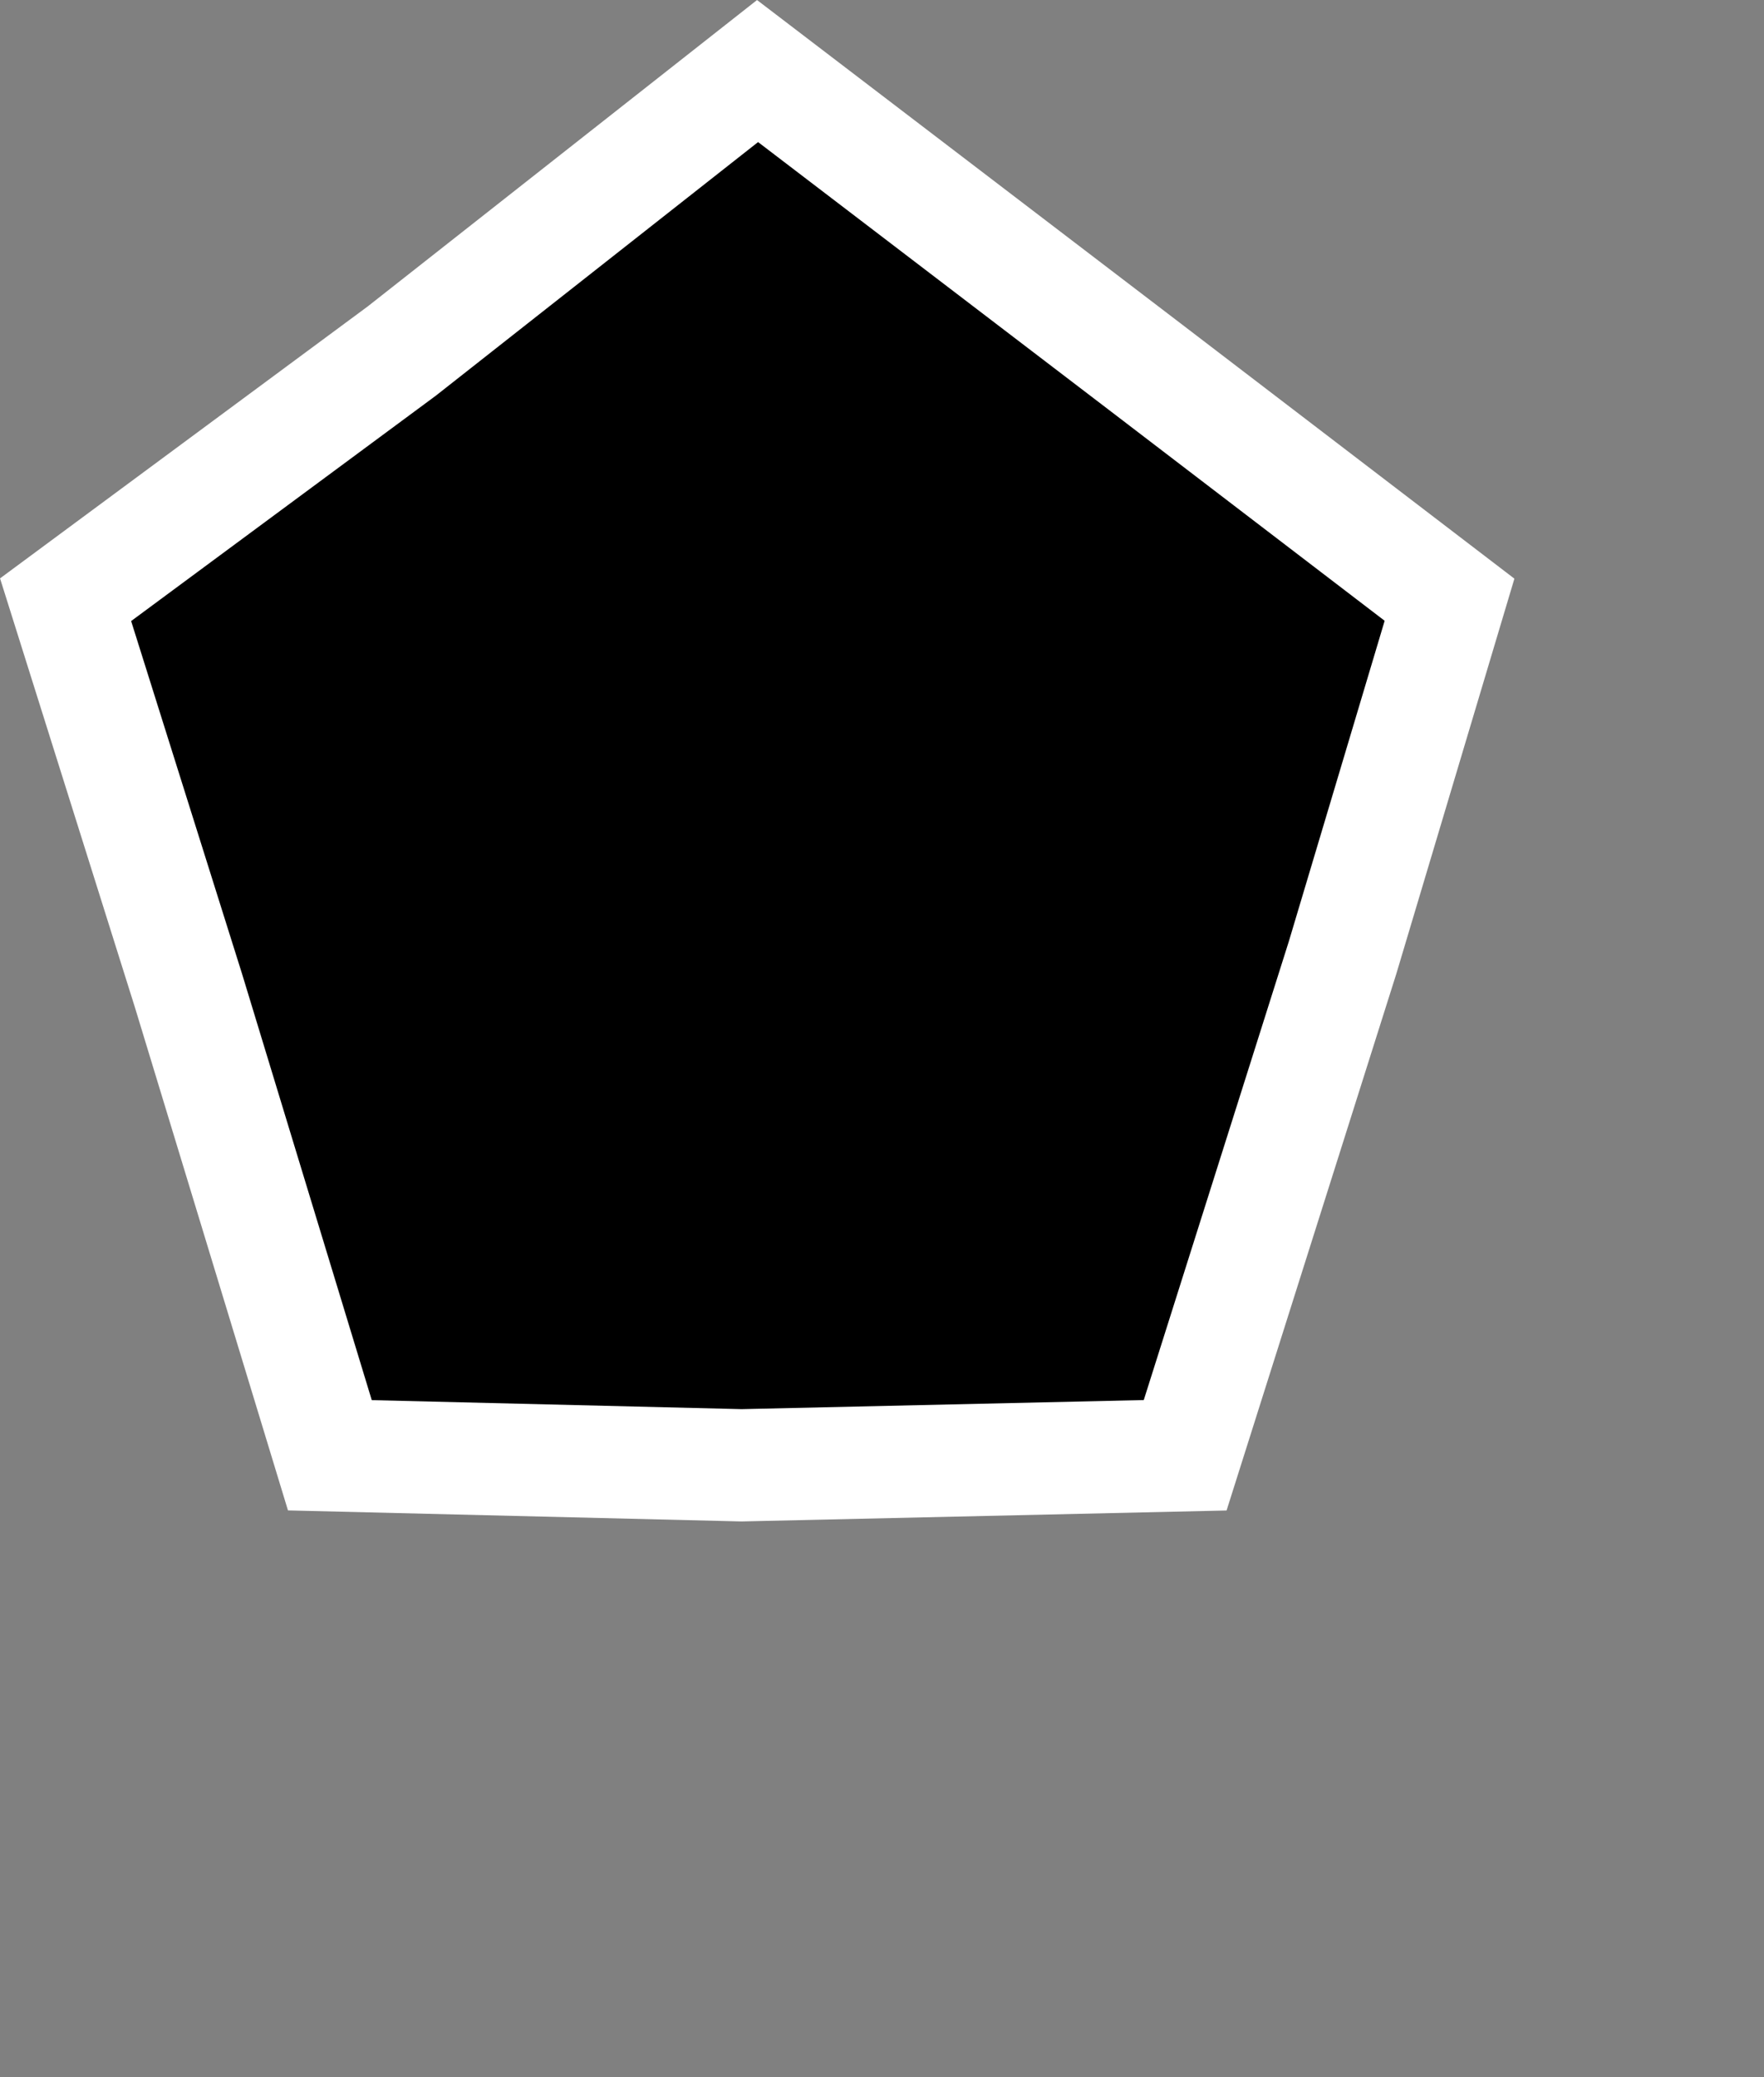 <?xml version="1.0" encoding="UTF-8"?>
<svg id="_レイヤー_2" data-name="レイヤー 2" xmlns="http://www.w3.org/2000/svg" viewBox="0 0 220 259">
  <rect x="0" y="0" width="220" height="259" fill="#808080" stroke="none"/>
  <defs>
    <style>
      .cls-1 {
        stroke: #fff;
        stroke-miterlimit: 10;
        stroke-width: 14px;
      }
    </style>
  </defs>
  <g id="_レイヤー_1-2" data-name="レイヤー 1">
    <polygon class="cls-1" points="94.48 8.86 142.85 45.78 180.78 74.78 167.44 119.41 147.81 181.46 92.48 182.71 41.14 181.46 23.51 123.53 8.18 74.78 50.1 43.78 94.48 8.86"/>
  </g>
</svg>